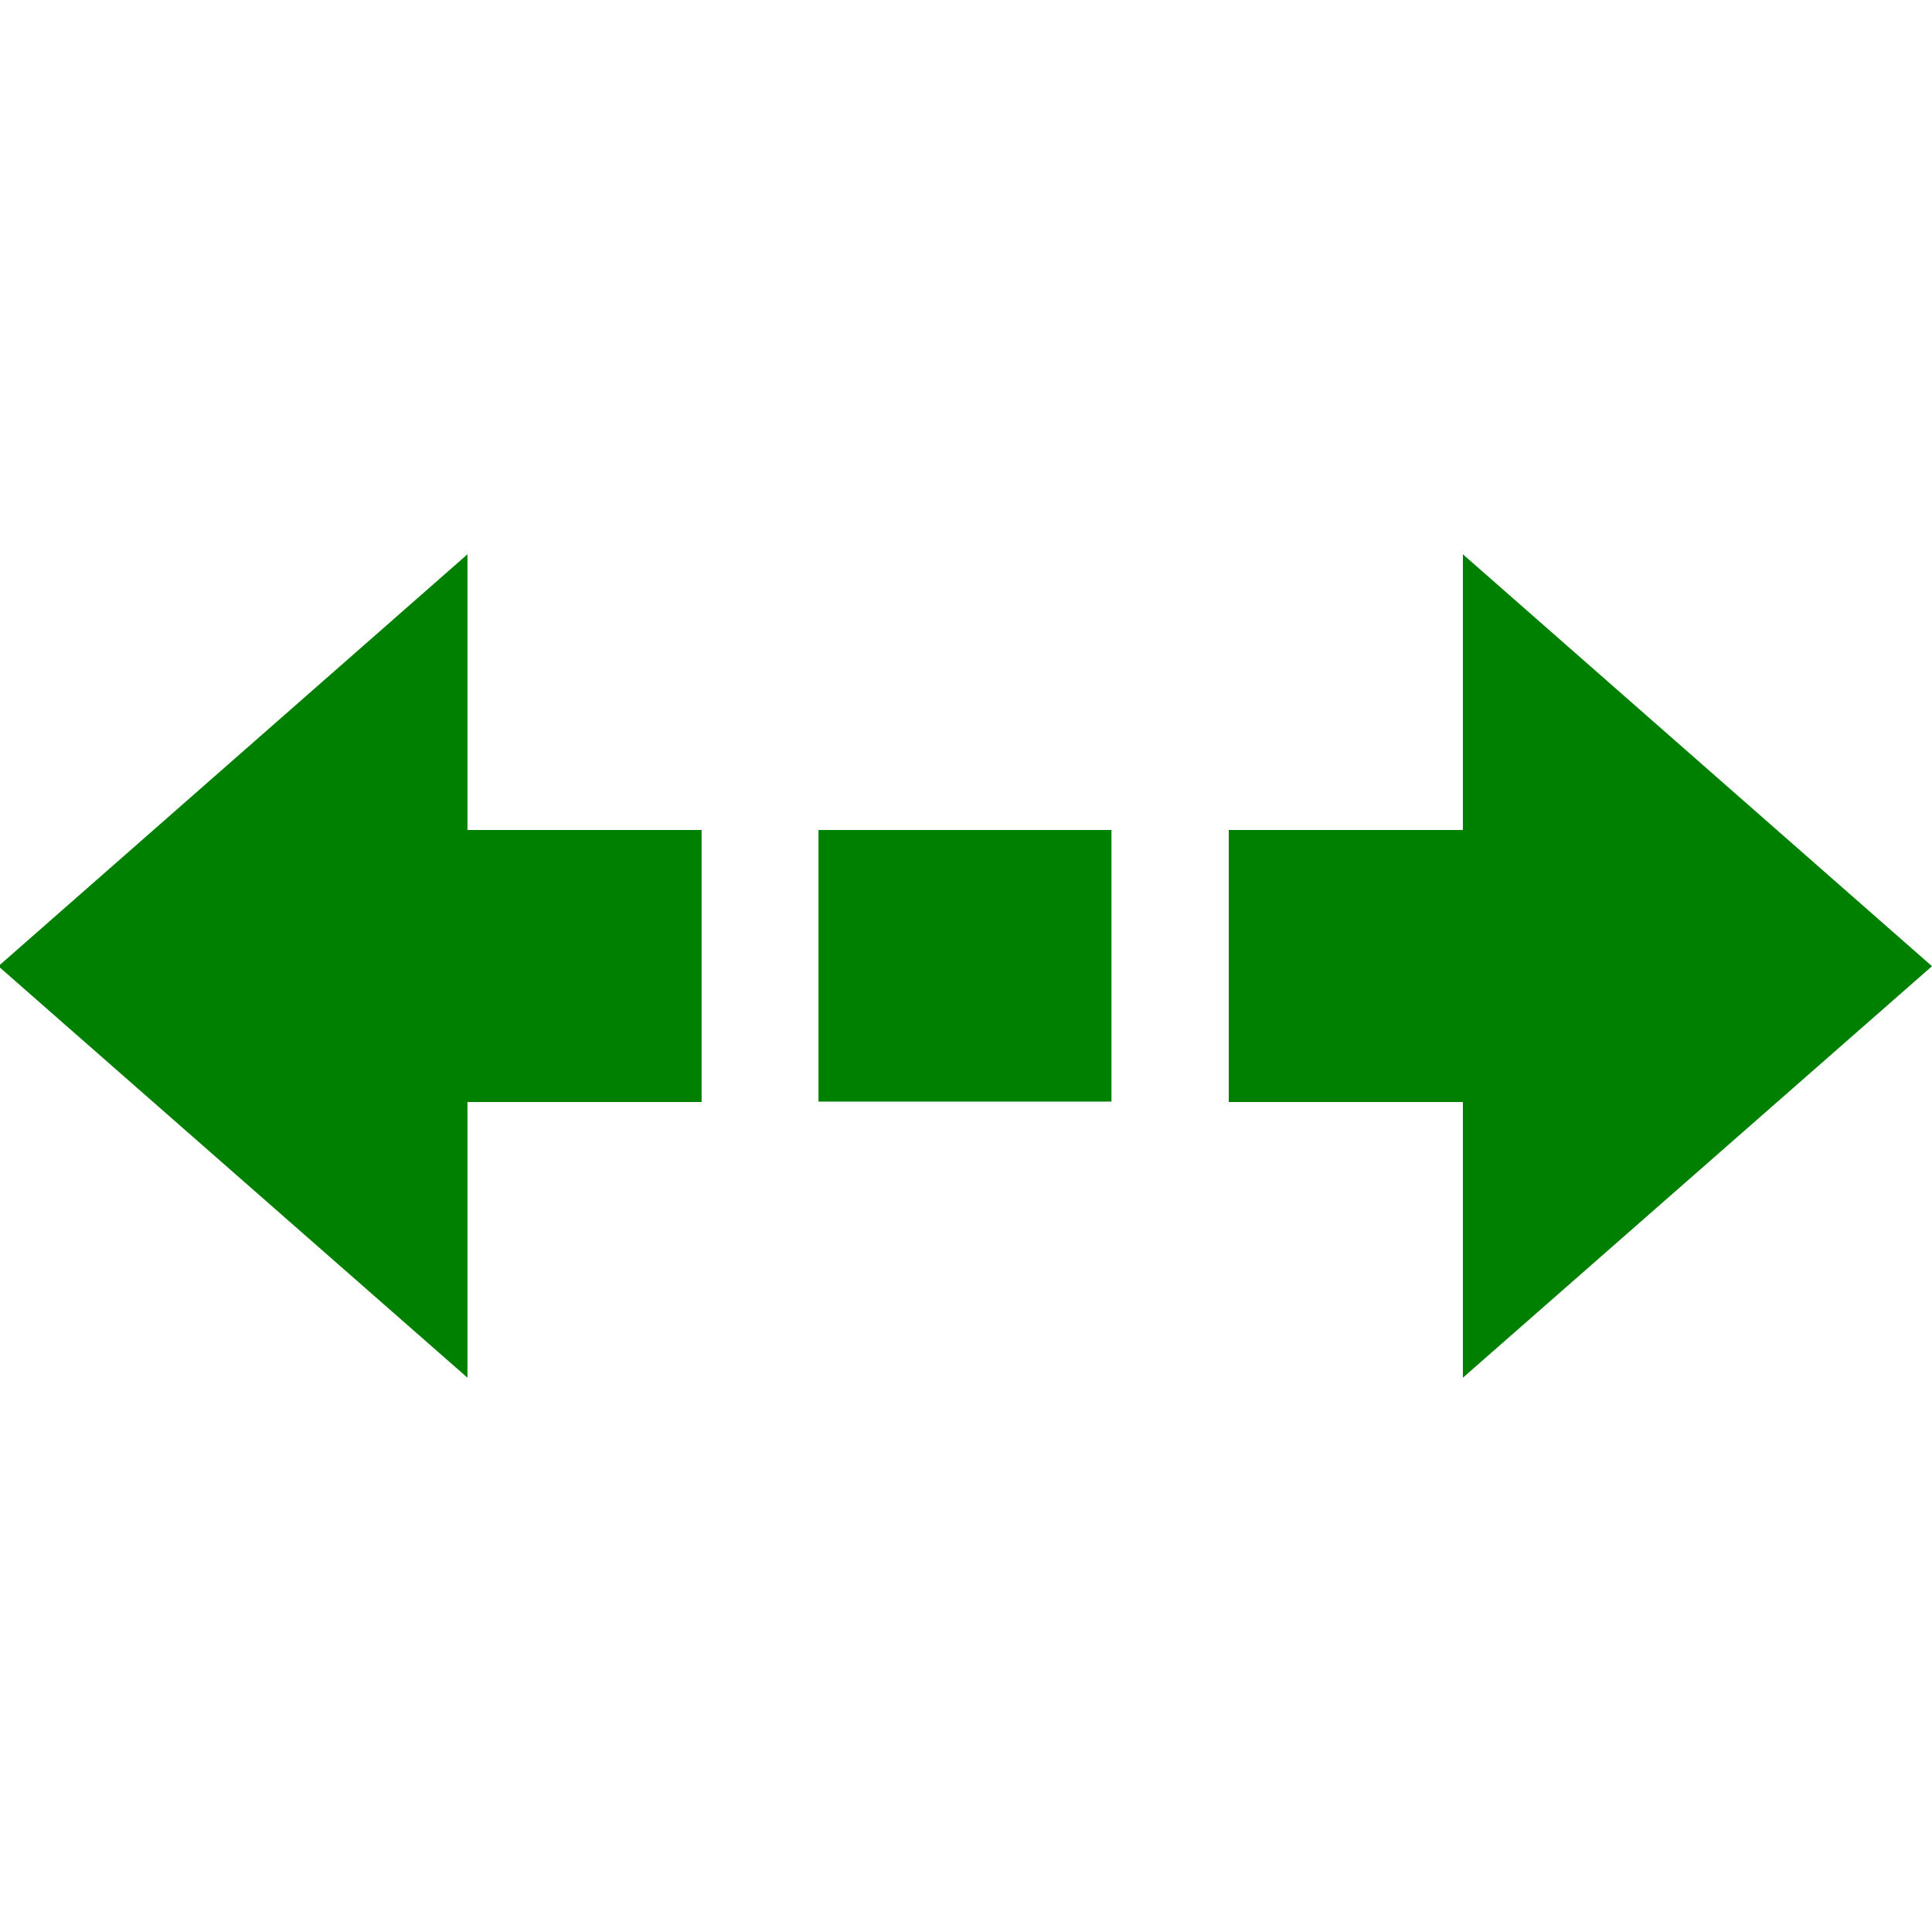 <?xml version="1.0" encoding="utf-8"?>
<!-- Generator: Adobe Illustrator 27.5.0, SVG Export Plug-In . SVG Version: 6.00 Build 0)  -->
<svg height="30px" width="30px" version="1.1" id="Layer_1" xmlns="http://www.w3.org/2000/svg" xmlns:xlink="http://www.w3.org/1999/xlink" x="0px" y="0px"
	 viewBox="0 0 469.5 469.5" style="enable-background:new 0 0 469.5 469.5;" xml:space="preserve">
<style type="text/css">
	.st0{fill:#008000;}
</style>
<g>
	<polygon class="st0" points="170.5,201.7 113.6,201.7 113.6,134.7 -0.4,234.8 113.6,334.8 113.6,267.8 170.5,267.8 	"/>
	<rect x="198.9" y="201.7" class="st0" width="71.2" height="66"/>
	<polygon class="st0" points="469.5,234.8 355.5,134.7 355.5,201.7 298.6,201.7 298.6,267.8 355.5,267.8 355.5,334.8 	"/>
</g>
</svg>
